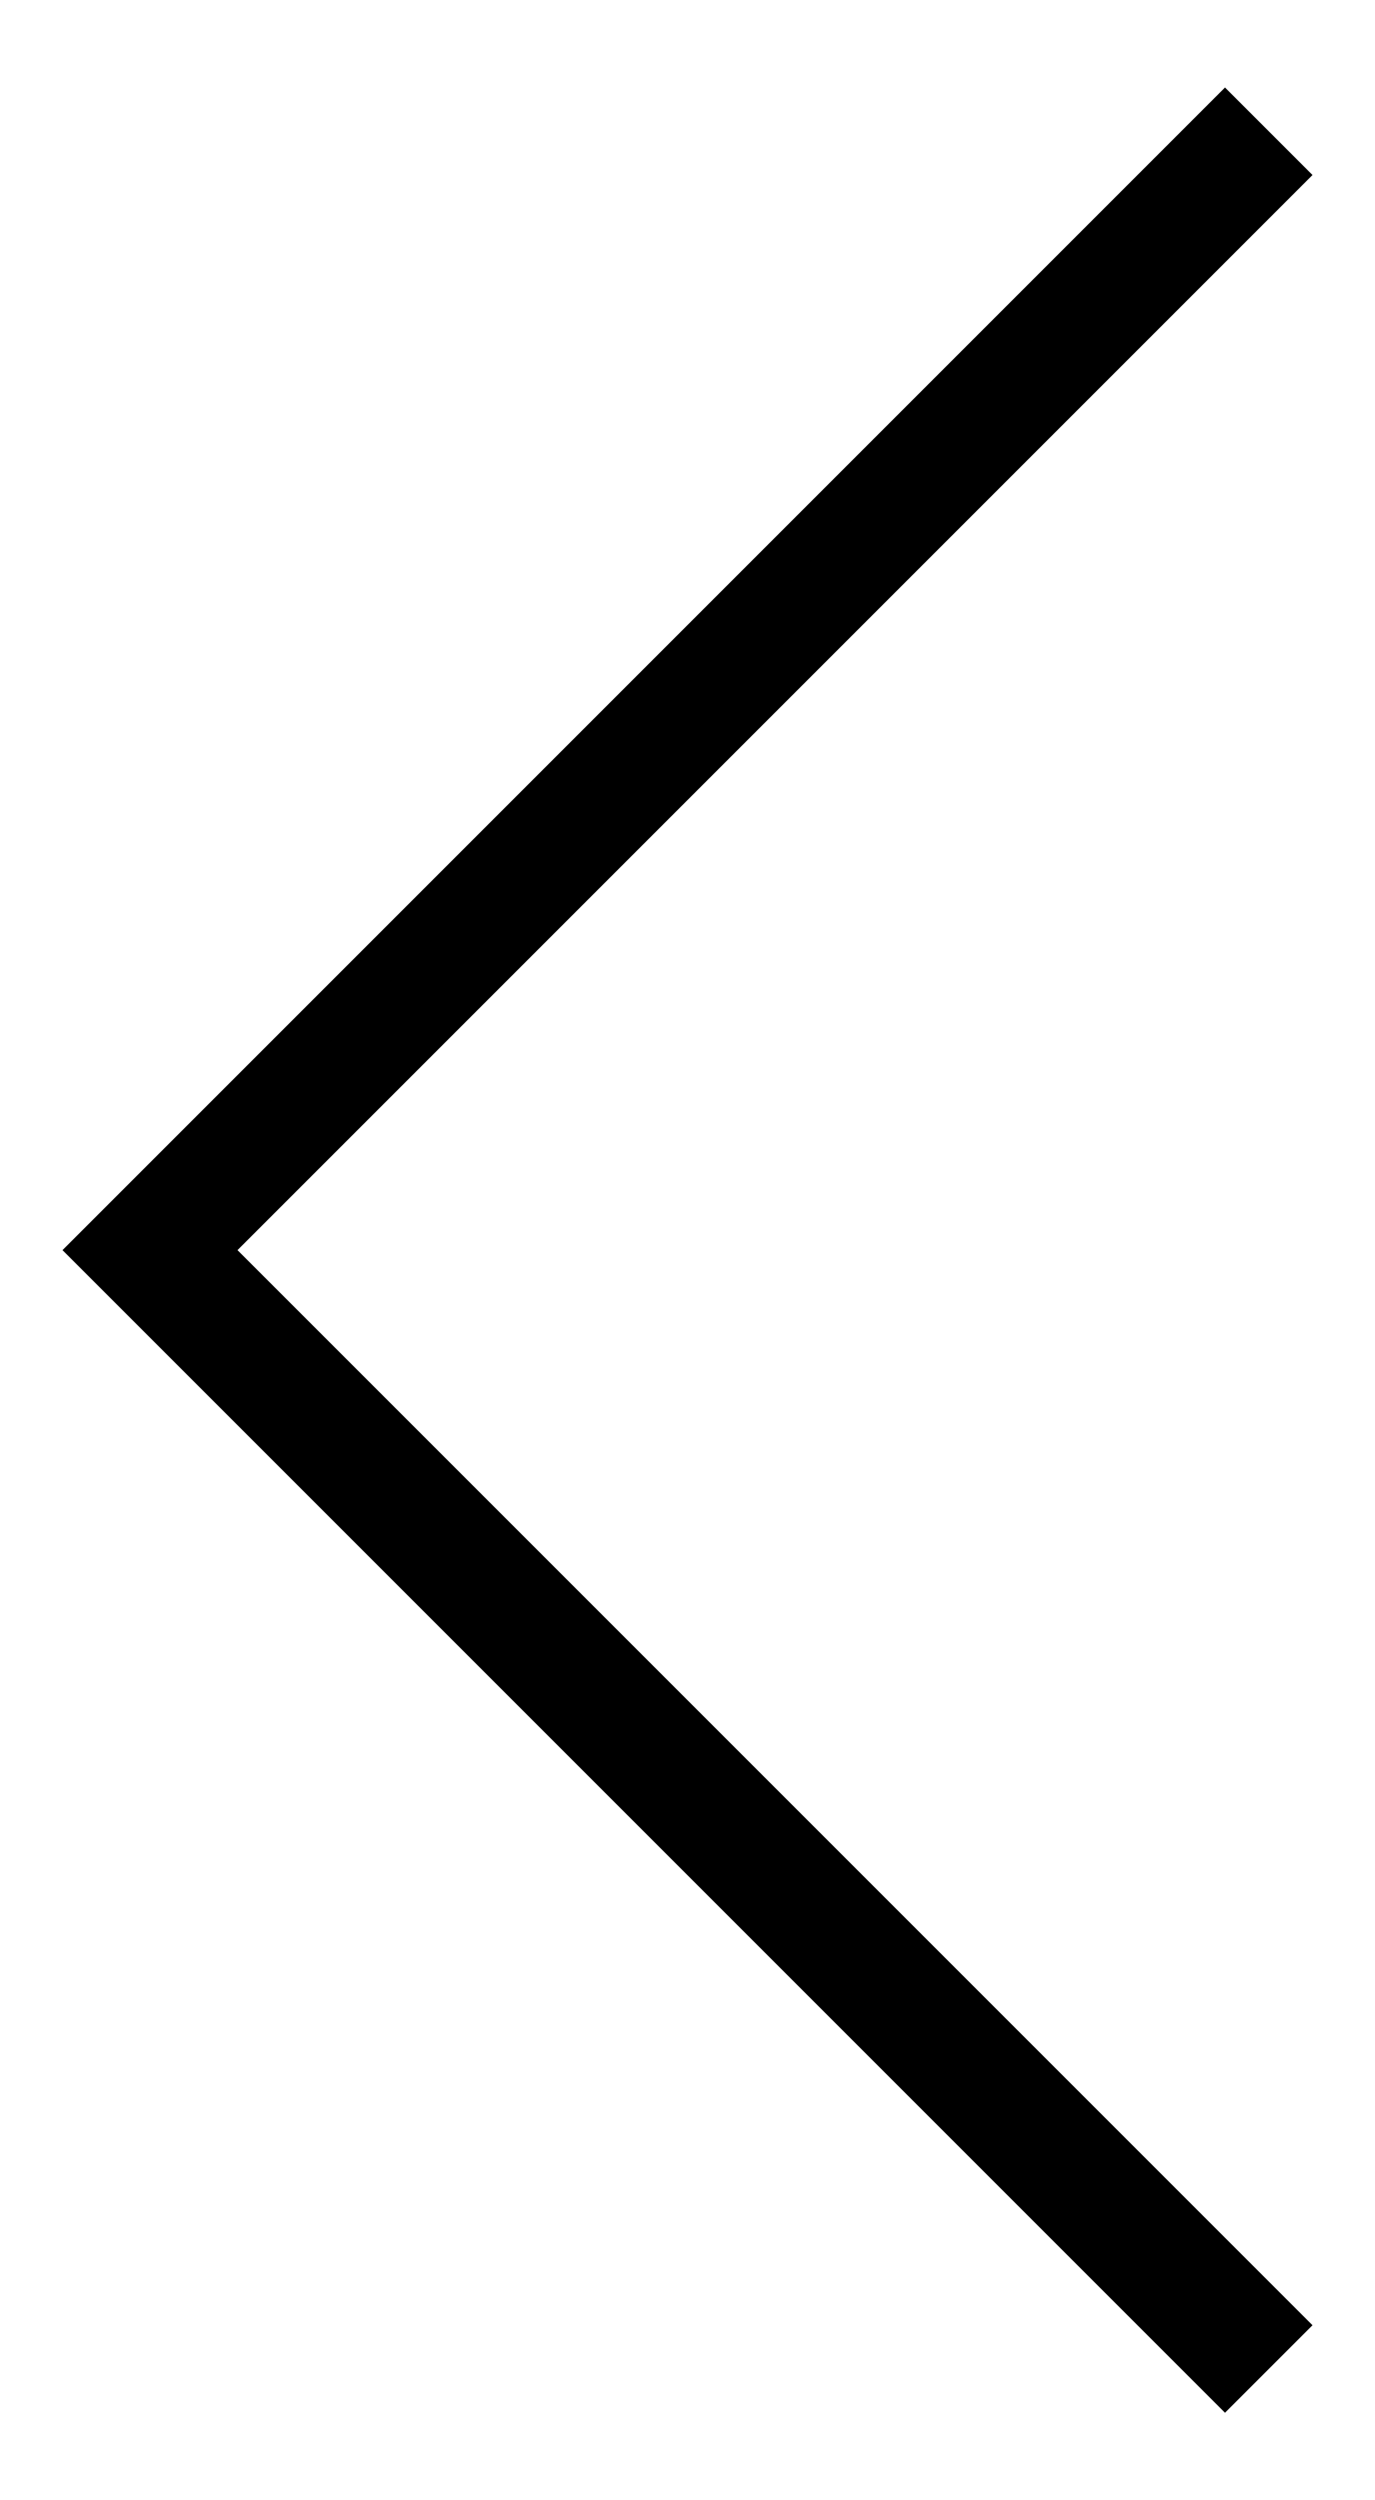 <?xml version="1.0" encoding="utf-8"?>
<!-- Generator: Adobe Illustrator 26.0.3, SVG Export Plug-In . SVG Version: 6.00 Build 0)  -->
<svg version="1.1" id="Слой_1" xmlns="http://www.w3.org/2000/svg" xmlns:xlink="http://www.w3.org/1999/xlink" x="0px" y="0px"
	 viewBox="0 0 11 20" style="enable-background:new 0 0 11 20;" xml:space="preserve">
<g>
	<polygon points="9.8,19.3 0.5,10 9.8,0.7 10.5,1.4 1.9,10 10.5,18.6 	" fill="currentColor"/>
</g>
</svg>
